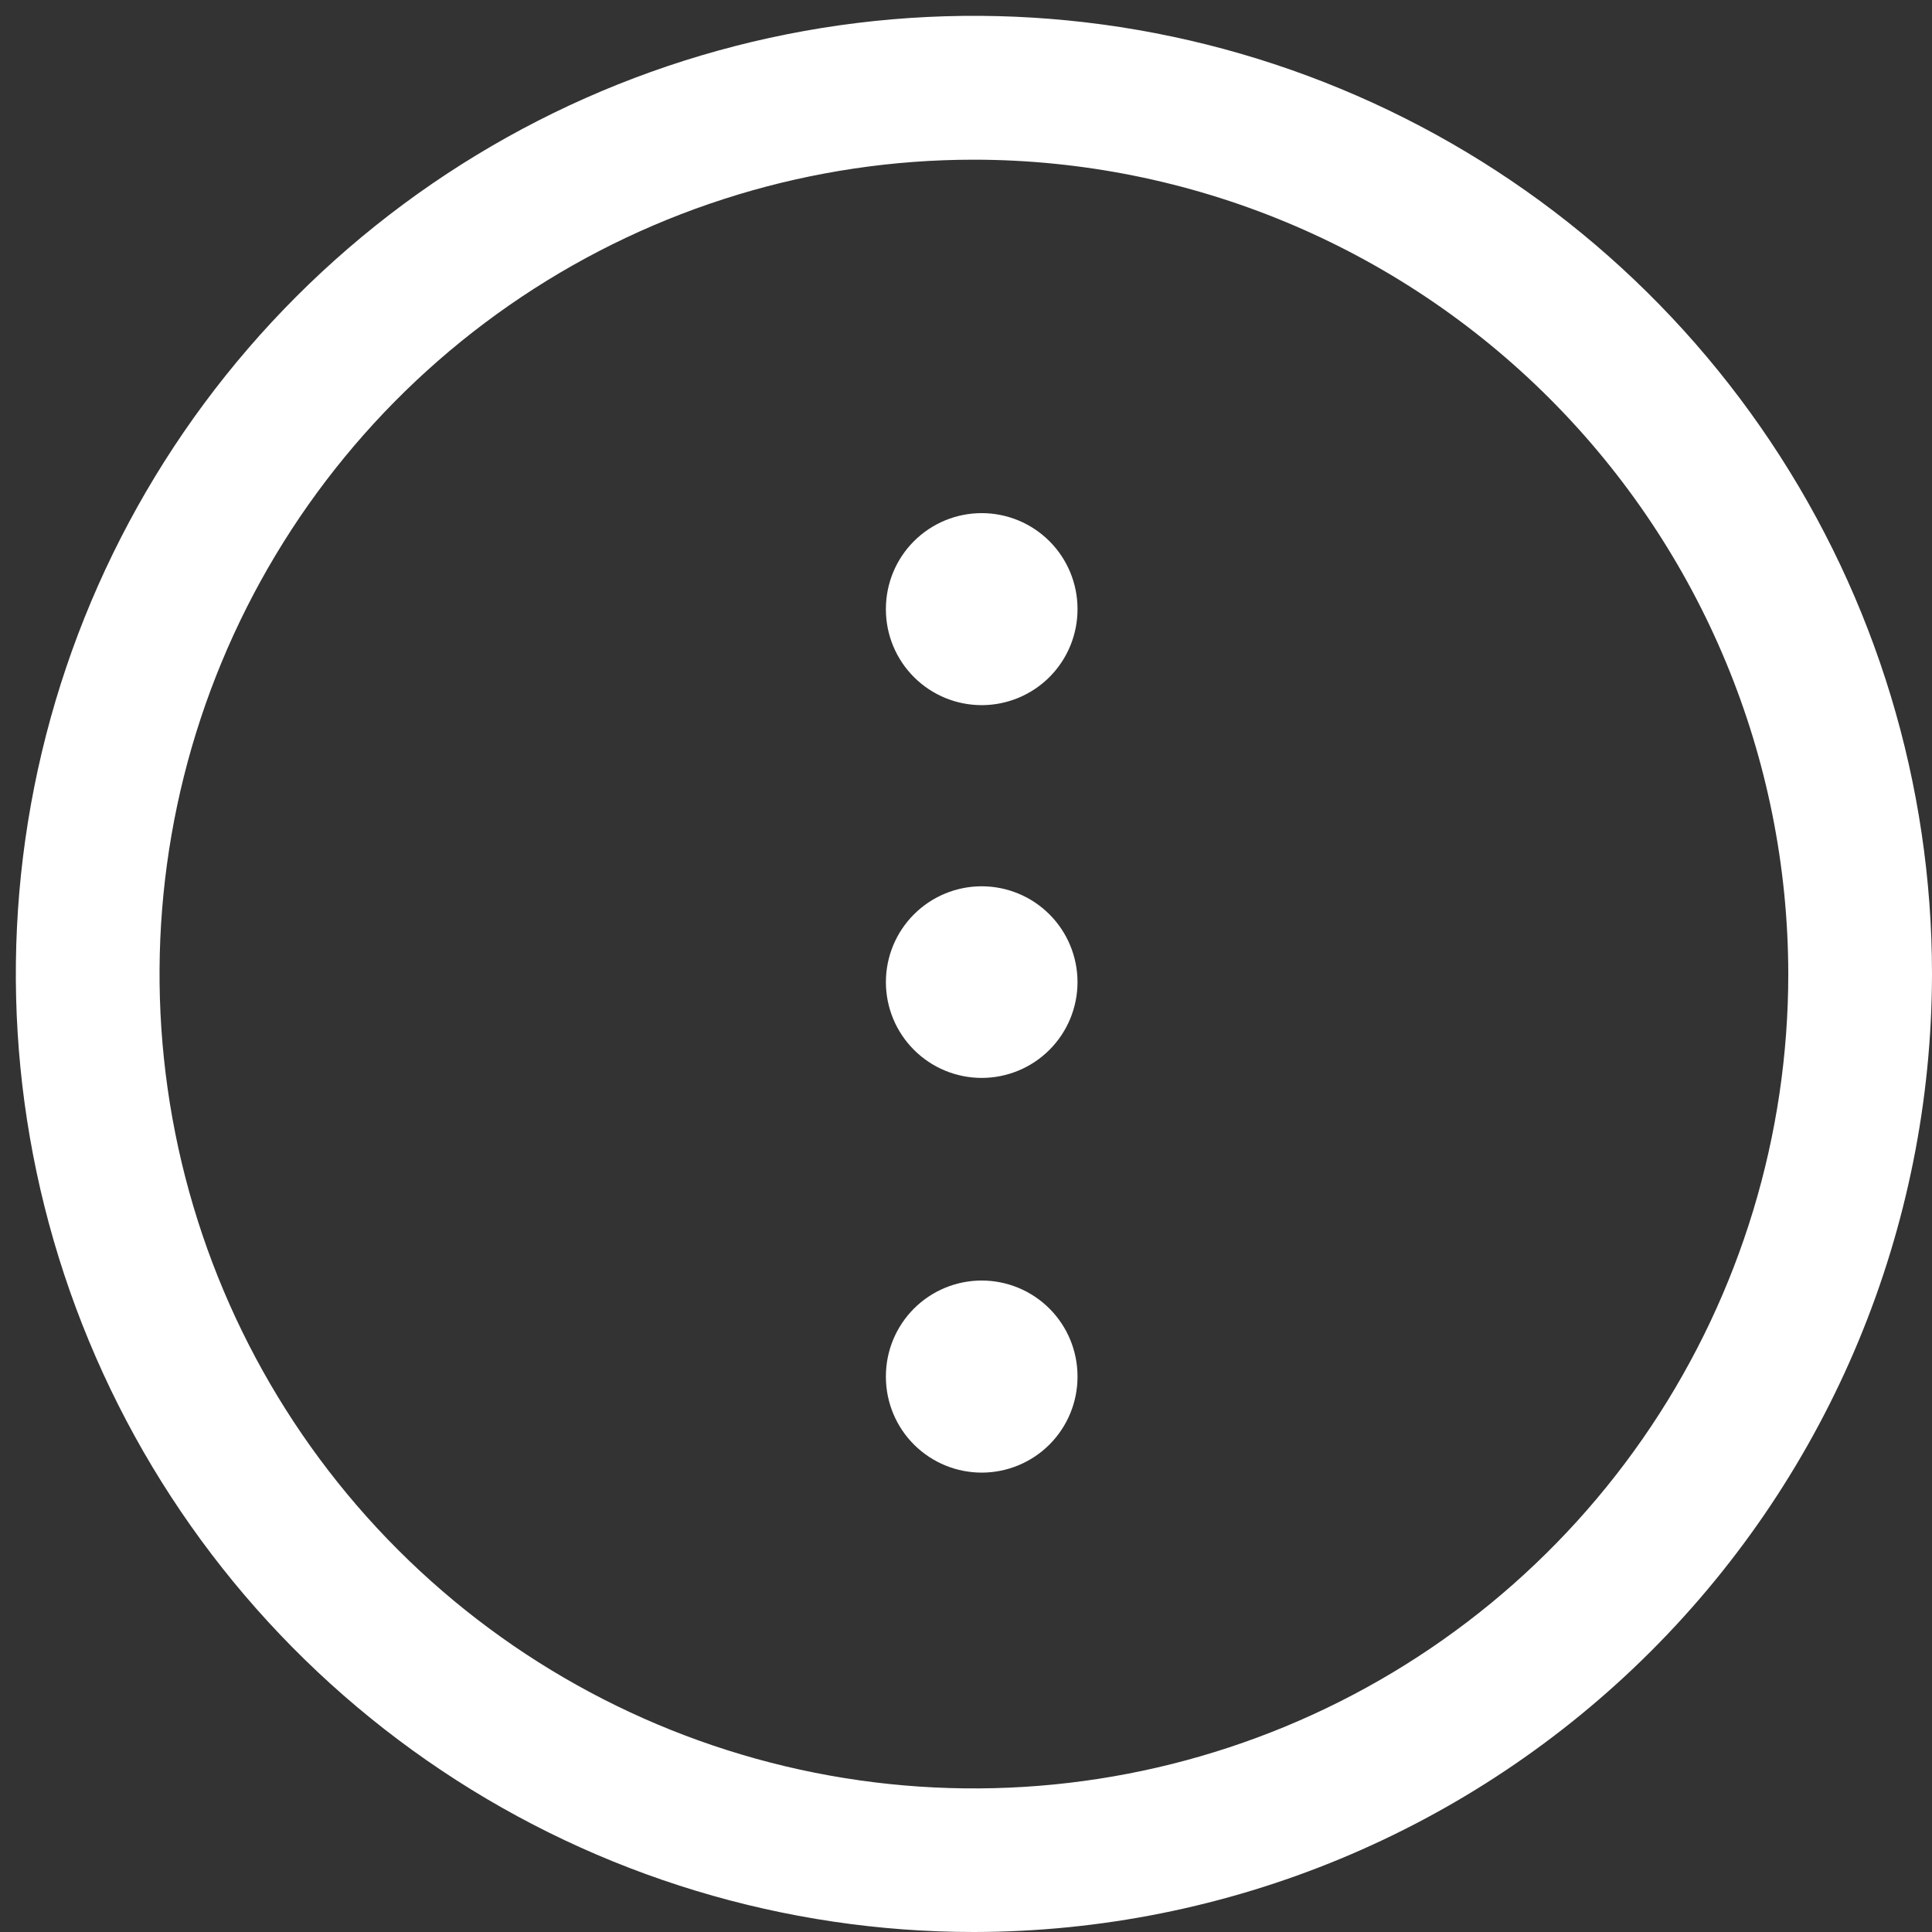<svg width="121" height="121" viewBox="0 0 121 121" fill="none" xmlns="http://www.w3.org/2000/svg">
<rect x="0" y="0" width="121" height="121" fill="#333333" stroke="none"/>
<path fill-rule="evenodd" clip-rule="evenodd" d="M67.484 86.199C67.492 87.791 66.867 89.32 65.747 90.451C64.627 91.582 63.104 92.221 61.513 92.229C59.921 92.237 58.392 91.612 57.261 90.492C56.13 89.373 55.491 87.85 55.483 86.258V86.199C55.483 84.608 56.115 83.082 57.24 81.956C58.366 80.831 59.892 80.199 61.483 80.199C63.075 80.199 64.601 80.831 65.726 81.956C66.852 83.082 67.484 84.608 67.484 86.199V86.199Z" fill="white"/>
<path fill-rule="evenodd" clip-rule="evenodd" d="M67.484 61.508C67.484 63.1 66.852 64.626 65.726 65.751C64.601 66.877 63.075 67.509 61.483 67.509C59.892 67.509 58.366 66.877 57.24 65.751C56.115 64.626 55.483 63.1 55.483 61.508C55.483 59.917 56.115 58.391 57.24 57.266C58.366 56.14 59.892 55.508 61.483 55.508C63.075 55.508 64.601 56.14 65.726 57.266C66.852 58.391 67.484 59.917 67.484 61.508Z" fill="white"/>
<path fill-rule="evenodd" clip-rule="evenodd" d="M67.484 38.137C67.49 39.728 66.865 41.257 65.744 42.387C64.623 43.517 63.1 44.156 61.508 44.163C59.917 44.169 58.388 43.544 57.258 42.423C56.128 41.303 55.489 39.779 55.483 38.188V38.137C55.483 36.546 56.115 35.019 57.24 33.894C58.366 32.769 59.892 32.137 61.483 32.137C63.075 32.137 64.601 32.769 65.726 33.894C66.852 35.019 67.484 36.546 67.484 38.137V38.137Z" fill="white"/>
<path fill-rule="evenodd" clip-rule="evenodd" d="M61.004 10.001C50.916 9.999 41.054 12.989 32.666 18.592C24.277 24.195 17.739 32.161 13.877 41.48C10.015 50.8 9.004 61.055 10.971 70.949C12.938 80.844 17.795 89.932 24.928 97.066C32.06 104.2 41.148 109.058 51.042 111.027C60.936 112.996 71.192 111.986 80.512 108.126C89.832 104.266 97.798 97.729 103.403 89.341C109.008 80.954 111.999 71.092 111.999 61.004C111.986 47.483 106.609 34.519 97.049 24.957C87.489 15.395 74.526 10.016 61.004 10.001V10.001ZM61.004 121C49.136 121.002 37.533 117.484 27.665 110.891C17.796 104.298 10.103 94.927 5.561 83.962C1.018 72.998 -0.171 60.932 2.144 49.292C4.459 37.651 10.174 26.959 18.566 18.566C26.959 10.174 37.651 4.459 49.292 2.144C60.932 -0.171 72.998 1.018 83.962 5.561C94.927 10.103 104.298 17.796 110.891 27.665C117.484 37.533 121.002 49.136 121 61.004C120.98 76.91 114.653 92.159 103.406 103.406C92.159 114.653 76.91 120.98 61.004 121Z" fill="white"/>
</svg>
